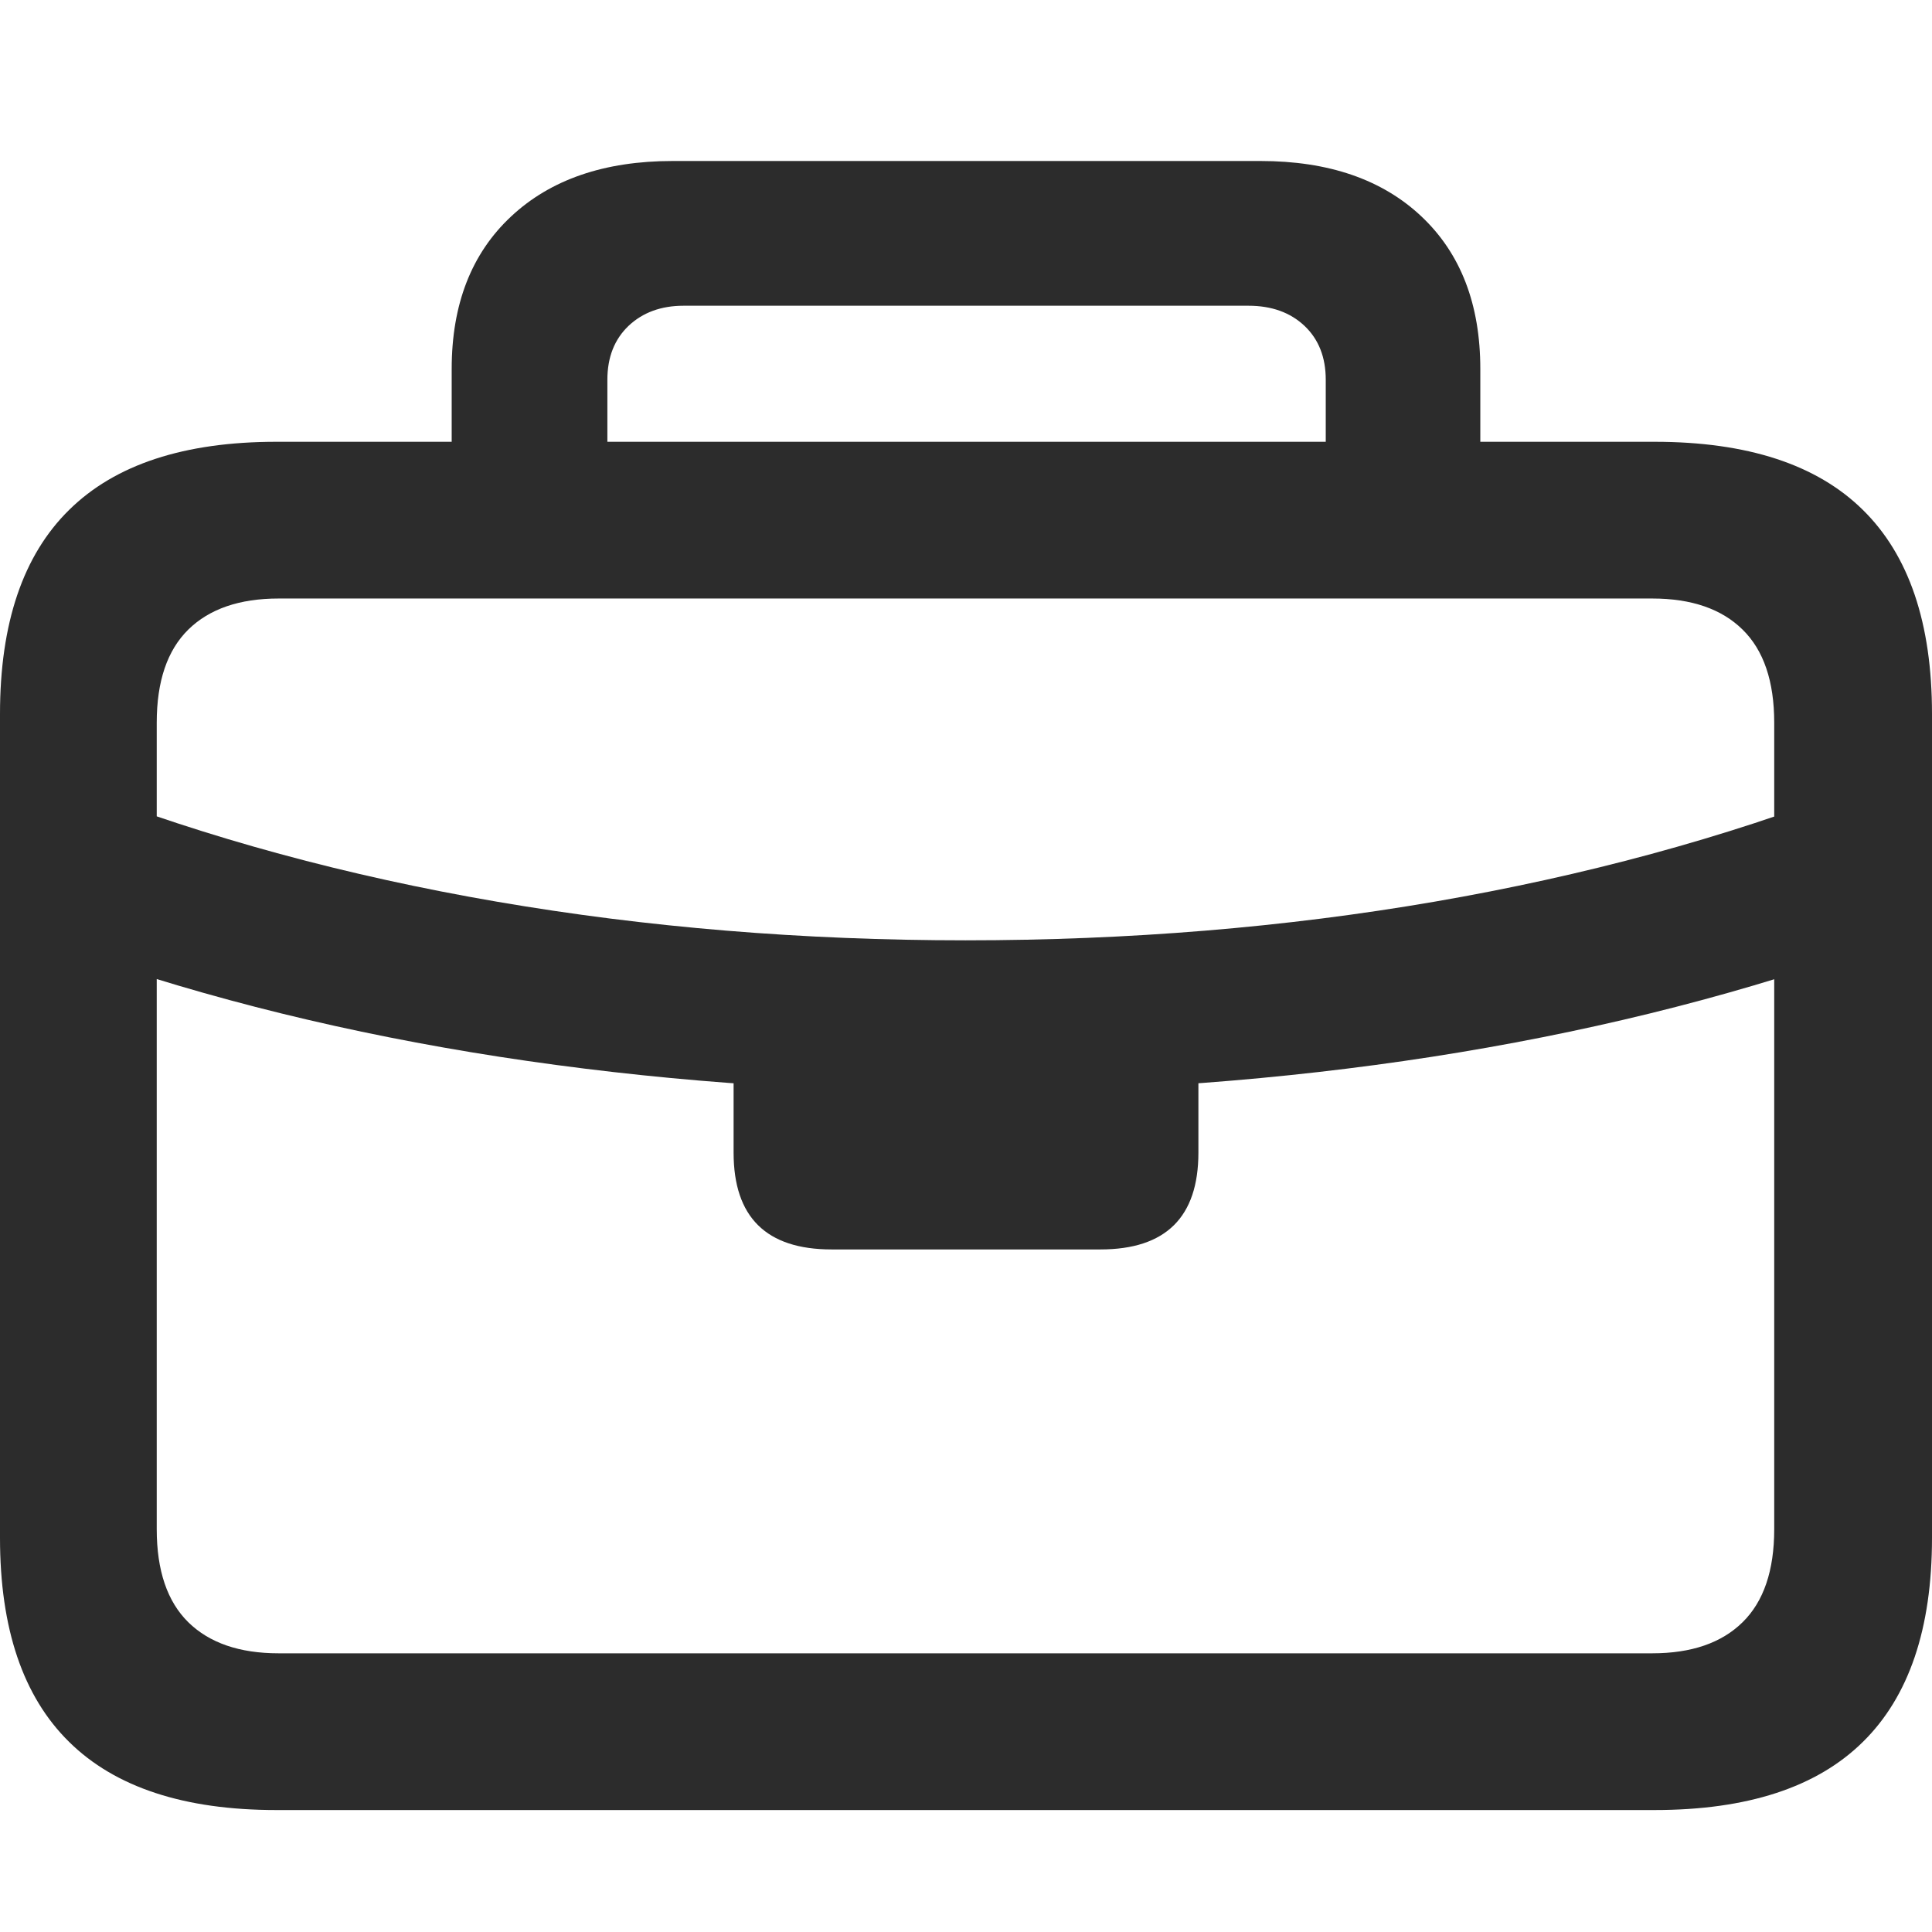 <svg width="24" height="24" viewBox="0 0 24 24" fill="none" xmlns="http://www.w3.org/2000/svg">
<path d="M3.434 22.485H20.552C21.706 22.485 22.569 22.203 23.141 21.639C23.714 21.076 24 20.231 24 19.104V8.869C24 7.742 23.714 6.897 23.141 6.334C22.569 5.77 21.706 5.488 20.552 5.488H3.434C2.29 5.488 1.431 5.77 0.859 6.334C0.286 6.897 0 7.742 0 8.869V19.104C0 20.231 0.286 21.076 0.859 21.639C1.431 22.203 2.29 22.485 3.434 22.485ZM3.461 20.538C2.975 20.538 2.601 20.409 2.339 20.152C2.078 19.895 1.947 19.51 1.947 18.996V8.977C1.947 8.463 2.078 8.078 2.339 7.821C2.601 7.564 2.975 7.435 3.461 7.435H20.525C21.012 7.435 21.386 7.564 21.647 7.821C21.909 8.078 22.04 8.463 22.04 8.977V18.996C22.04 19.51 21.909 19.895 21.647 20.152C21.386 20.409 21.012 20.538 20.525 20.538H3.461ZM0.974 11.843C2.596 12.411 4.34 12.839 6.206 13.128C8.072 13.416 10.001 13.561 11.993 13.561C13.994 13.561 15.926 13.416 17.787 13.128C19.648 12.839 21.395 12.411 23.026 11.843V9.788C21.413 10.41 19.678 10.881 17.821 11.201C15.964 11.521 14.021 11.681 11.993 11.681C9.974 11.681 8.034 11.521 6.172 11.201C4.311 10.881 2.578 10.41 0.974 9.788V11.843ZM10.33 15.521H13.67C14.481 15.521 14.887 15.12 14.887 14.318V12.587H9.113V14.318C9.113 15.12 9.519 15.521 10.33 15.521ZM5.611 6.989H7.545V4.718C7.545 4.438 7.633 4.215 7.808 4.048C7.984 3.882 8.212 3.798 8.491 3.798H15.509C15.797 3.798 16.029 3.882 16.205 4.048C16.381 4.215 16.469 4.438 16.469 4.718V6.989H18.389V4.583C18.389 3.78 18.145 3.149 17.659 2.69C17.172 2.23 16.505 2 15.658 2H8.356C7.509 2 6.839 2.23 6.348 2.69C5.857 3.149 5.611 3.78 5.611 4.583V6.989Z" fill="#2C2C2C"/>
</svg>
